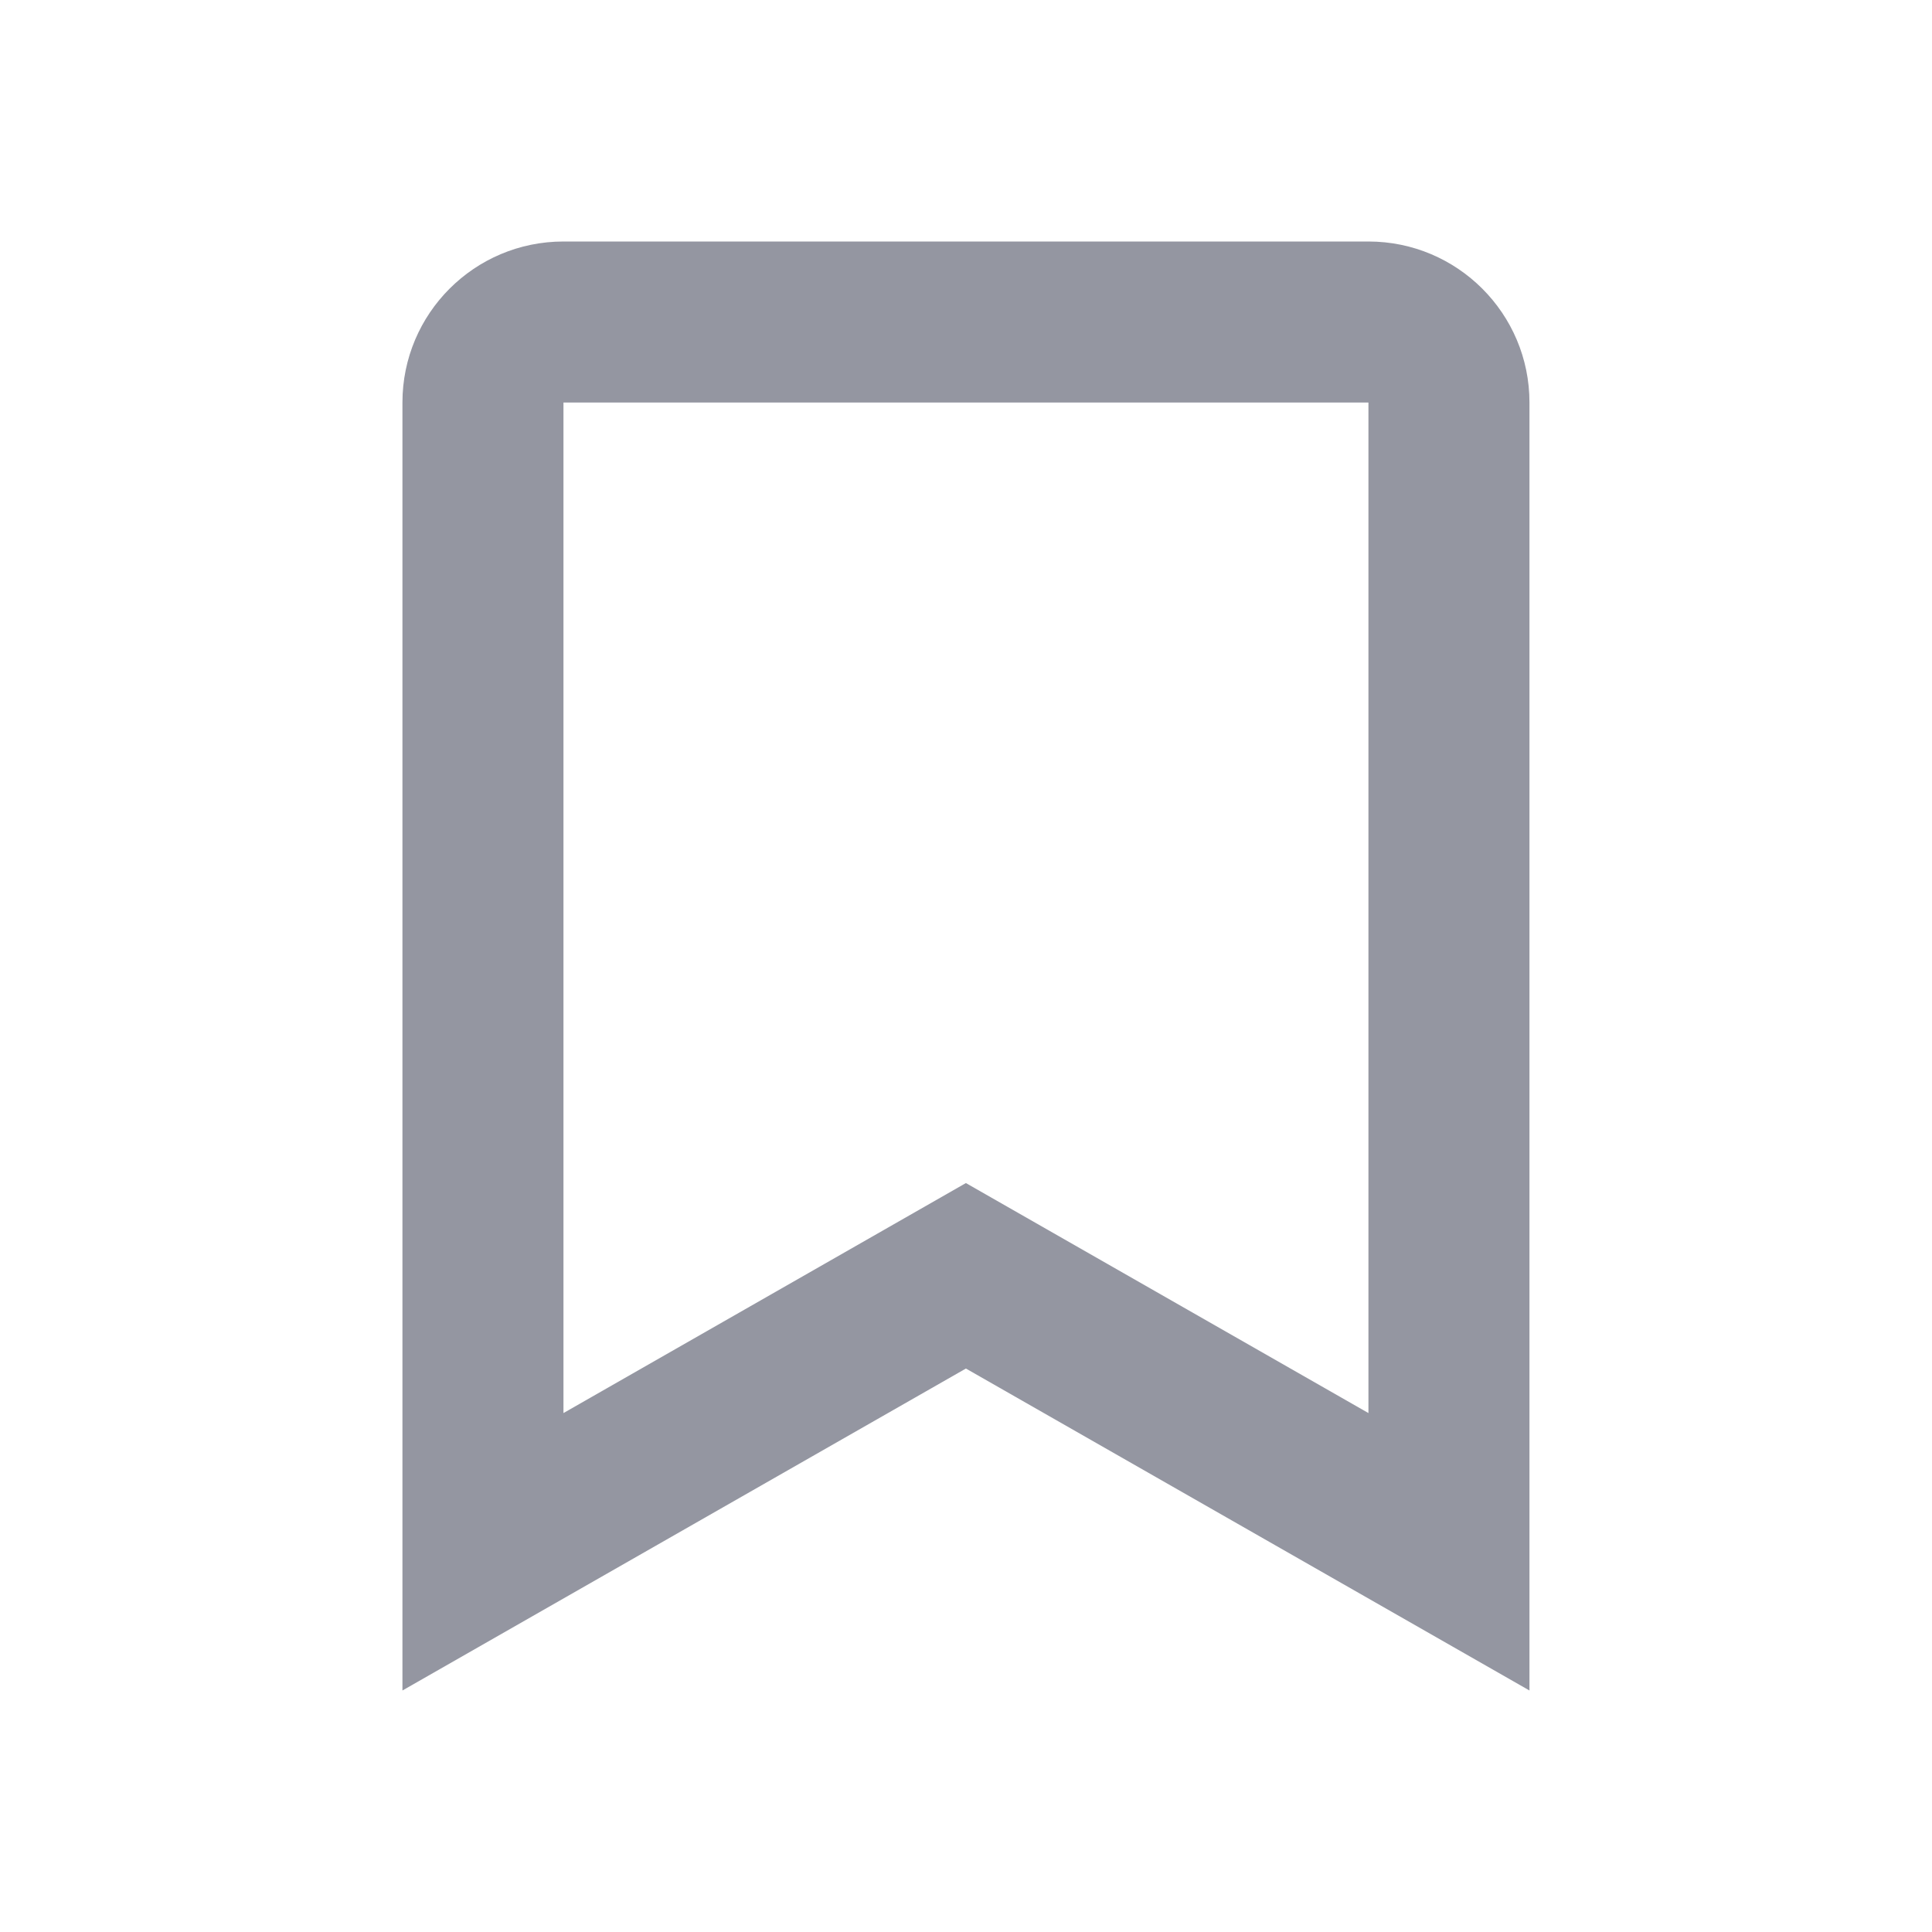 <svg width="20" height="20" viewBox="0 0 20 20" fill="none" xmlns="http://www.w3.org/2000/svg">
<g clip-path="url(#clip0_88_15483)">
<path fill-rule="evenodd" clip-rule="evenodd" d="M9.999 12.247L14.166 14.628V4.167L5.833 4.167V14.628L9.999 12.247ZM4.166 17.5V4.167C4.166 3.246 4.912 2.5 5.833 2.5H14.166C15.086 2.5 15.833 3.246 15.833 4.167V17.5L9.999 14.167L4.166 17.5Z" fill="#9496A1"/>
</g>
<defs>
<clipPath id="clip0_88_15483">
<rect width="20" height="20" fill="white"/>
</clipPath>
</defs>
</svg>
